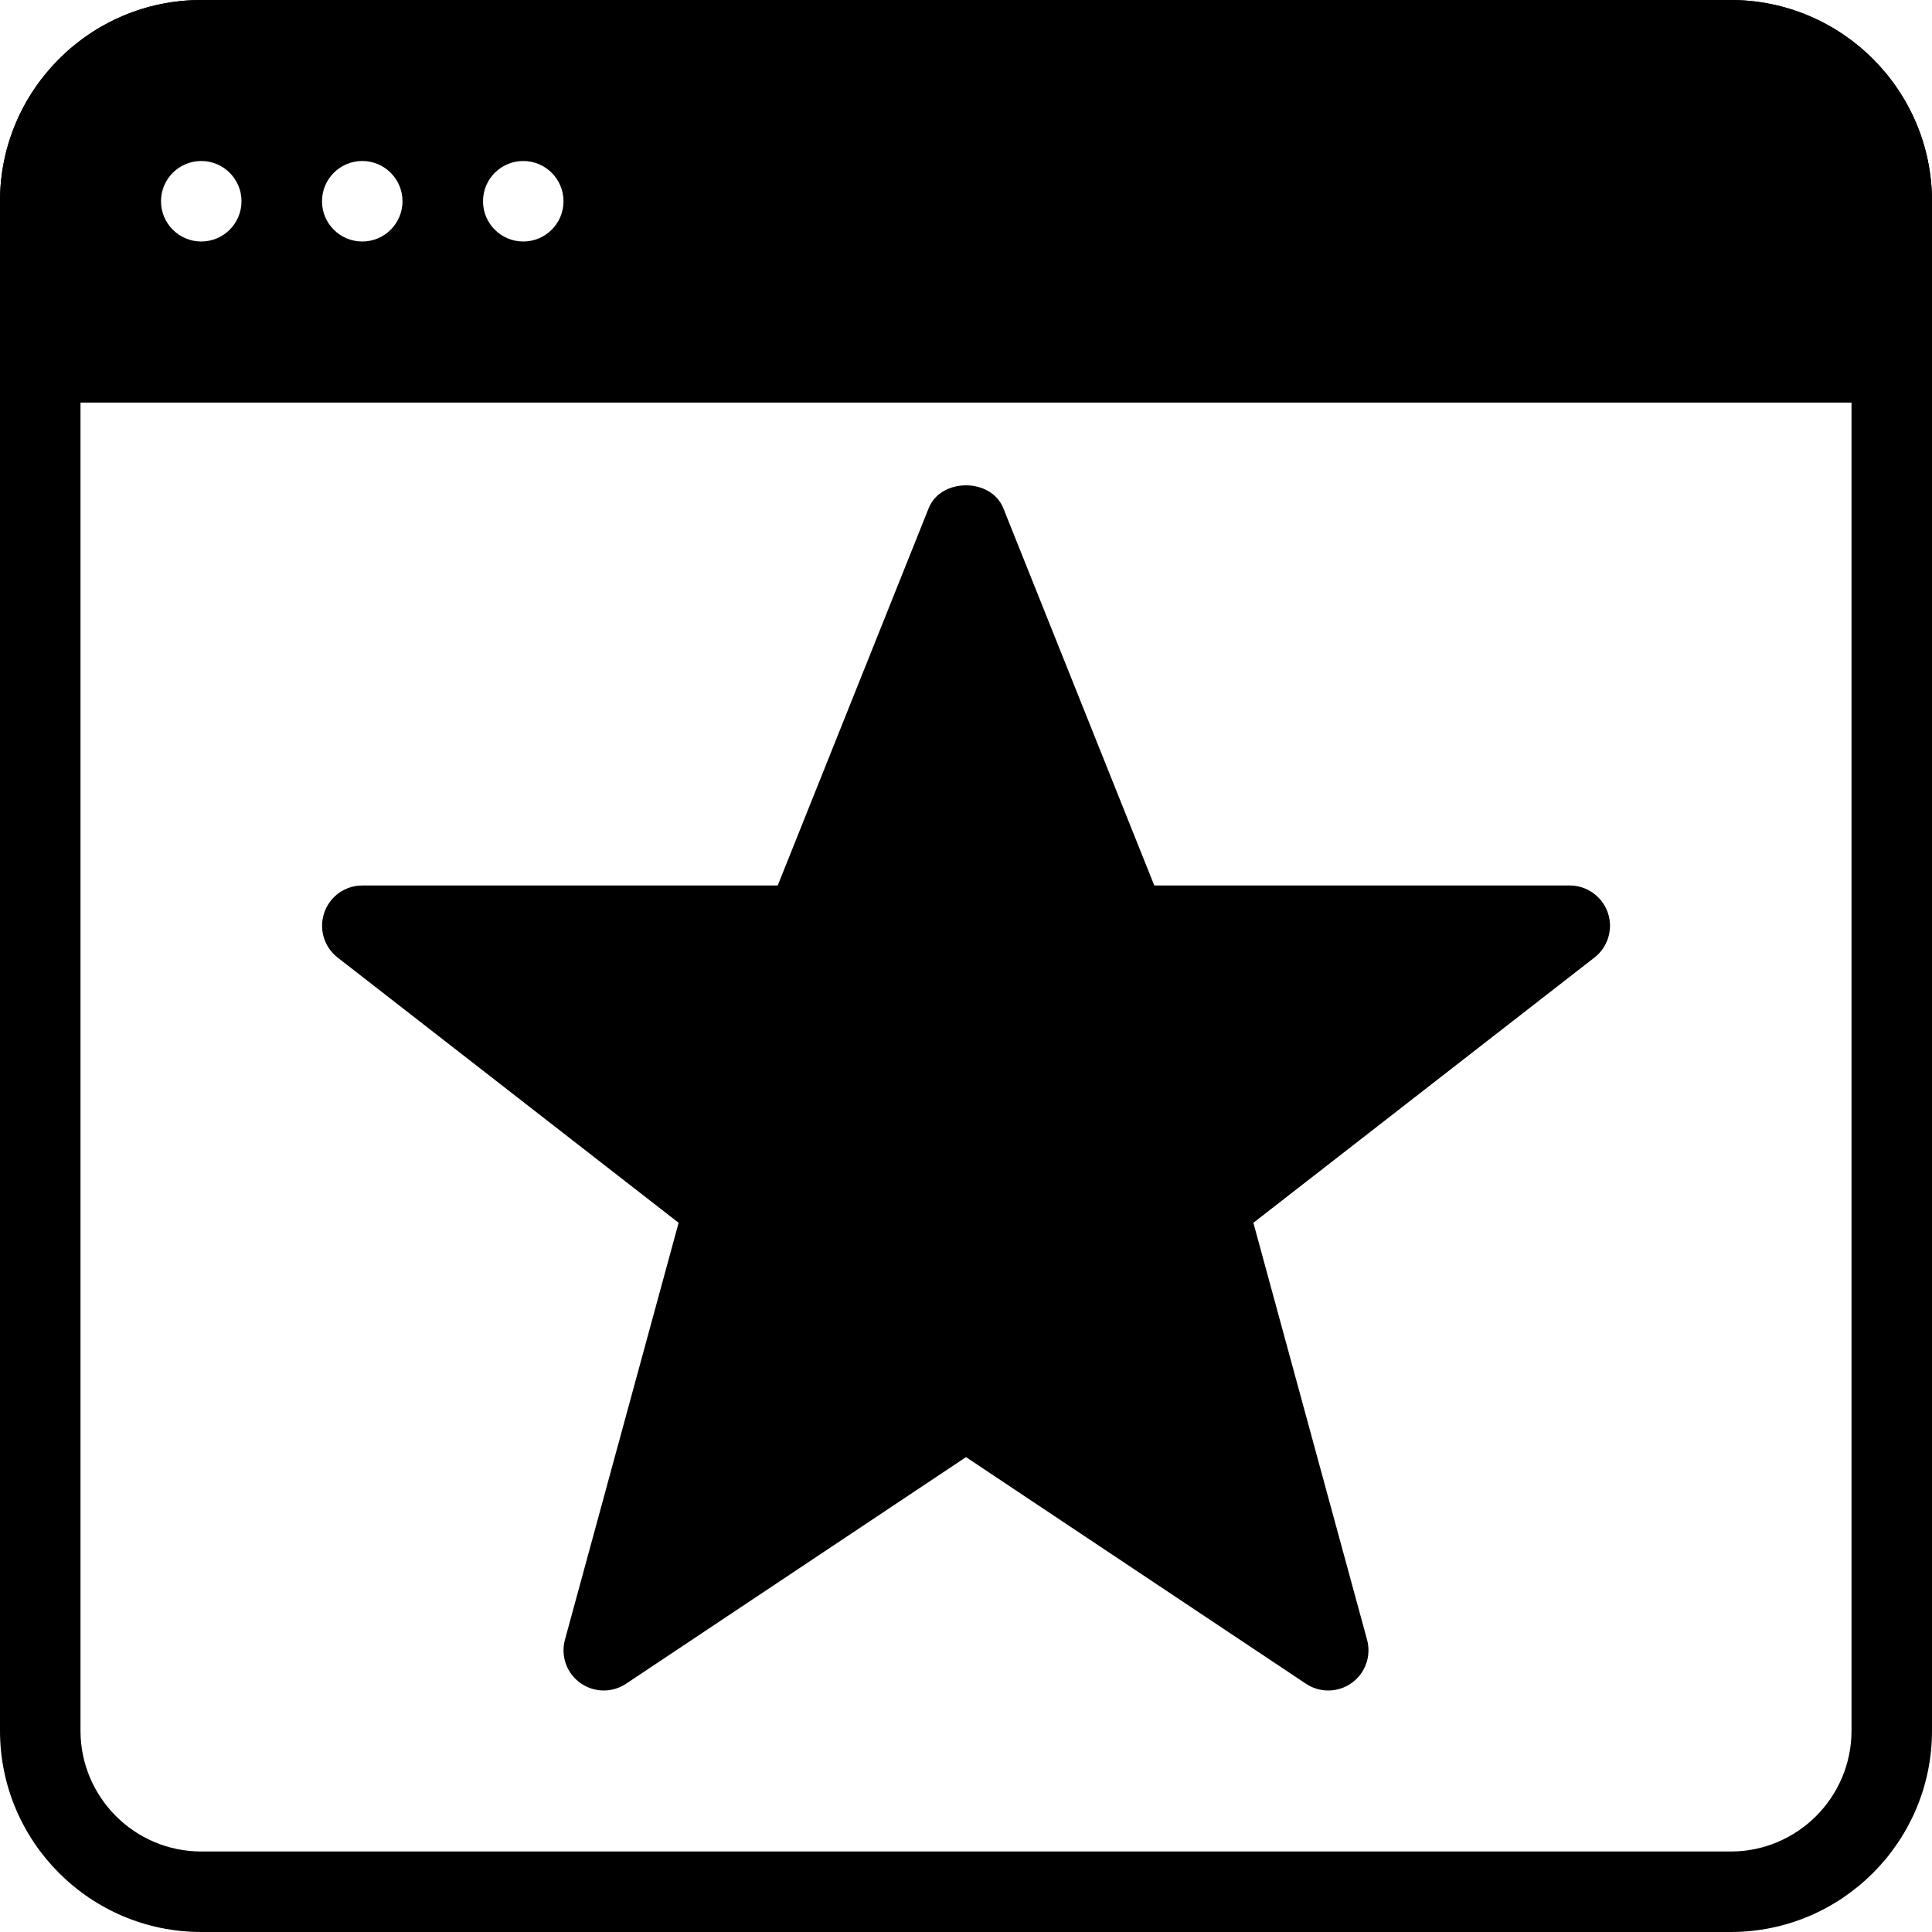 <?xml version="1.0" encoding="iso-8859-1"?>
<!-- Generator: Adobe Illustrator 19.0.0, SVG Export Plug-In . SVG Version: 6.00 Build 0)  -->
<svg version="1.1" id="Layer_1" xmlns="http://www.w3.org/2000/svg" xmlns:xlink="http://www.w3.org/1999/xlink" x="0px" y="0px"
	 viewBox="0 0 24 24" style="enable-background:new 0 0 24 24;" xml:space="preserve">
<g>
	<g>
		<path d="M21.5,24h-19C1.121,24,0,22.878,0,21.5v-19C0,1.122,1.121,0,2.5,0h19C22.879,0,24,1.122,24,2.5v19
			C24,22.878,22.879,24,21.5,24z M2.5,1C1.673,1,1,1.673,1,2.5v19C1,22.327,1.673,23,2.5,23h19c0.827,0,1.5-0.673,1.5-1.5v-19
			C23,1.673,22.327,1,21.5,1H2.5z"/>
	</g>
	<g>
		<path d="M23.5,5h-23C0.224,5,0,4.776,0,4.5S0.224,4,0.5,4h23C23.776,4,24,4.224,24,4.5S23.776,5,23.5,5z"/>
	</g>
	<g>
		<polygon points="12,6.5 14,11.5 19.5,11.5 15,15 16.5,20.5 12,17.5 7.5,20.5 9,15 4.5,11.5 10,11.5 		"/>
		<path d="M16.5,21c-0.097,0-0.193-0.028-0.277-0.084L12,18.101l-4.223,2.815c-0.173,0.116-0.4,0.111-0.569-0.01
			c-0.17-0.122-0.245-0.336-0.19-0.537L8.43,15.19l-4.236-3.295c-0.169-0.131-0.235-0.355-0.166-0.557C4.097,11.136,4.286,11,4.5,11
			h5.161l1.875-4.686c0.15-0.38,0.777-0.38,0.928,0L14.339,11H19.5c0.214,0,0.403,0.136,0.473,0.338
			c0.069,0.202,0.003,0.426-0.166,0.557L15.57,15.19l1.412,5.179c0.055,0.201-0.021,0.415-0.19,0.537
			C16.705,20.968,16.603,21,16.5,21z M12,17c0.097,0,0.193,0.028,0.277,0.084l3.389,2.259l-1.148-4.212
			c-0.053-0.194,0.017-0.402,0.176-0.526L18.043,12H14c-0.204,0-0.389-0.125-0.464-0.314L12,7.846l-1.536,3.839
			C10.389,11.875,10.204,12,10,12H5.957l3.35,2.605c0.159,0.124,0.229,0.332,0.176,0.526l-1.148,4.212l3.389-2.259
			C11.807,17.028,11.903,17,12,17z"/>
	</g>
	<path d="M21.5,0h-19C1.121,0,0,1.122,0,2.5v2C0,4.776,0.224,5,0.5,5h23C23.776,5,24,4.776,24,4.5v-2C24,1.122,22.879,0,21.5,0z
		 M2.5,3C2.224,3,2,2.776,2,2.5C2,2.224,2.224,2,2.5,2S3,2.224,3,2.5C3,2.776,2.776,3,2.5,3z M4.5,3C4.224,3,4,2.776,4,2.5
		C4,2.224,4.224,2,4.5,2S5,2.224,5,2.5C5,2.776,4.776,3,4.5,3z M6.5,3C6.224,3,6,2.776,6,2.5C6,2.224,6.224,2,6.5,2S7,2.224,7,2.5
		C7,2.776,6.776,3,6.5,3z"/>
</g>
<g>
</g>
<g>
</g>
<g>
</g>
<g>
</g>
<g>
</g>
<g>
</g>
<g>
</g>
<g>
</g>
<g>
</g>
<g>
</g>
<g>
</g>
<g>
</g>
<g>
</g>
<g>
</g>
<g>
</g>
</svg>
